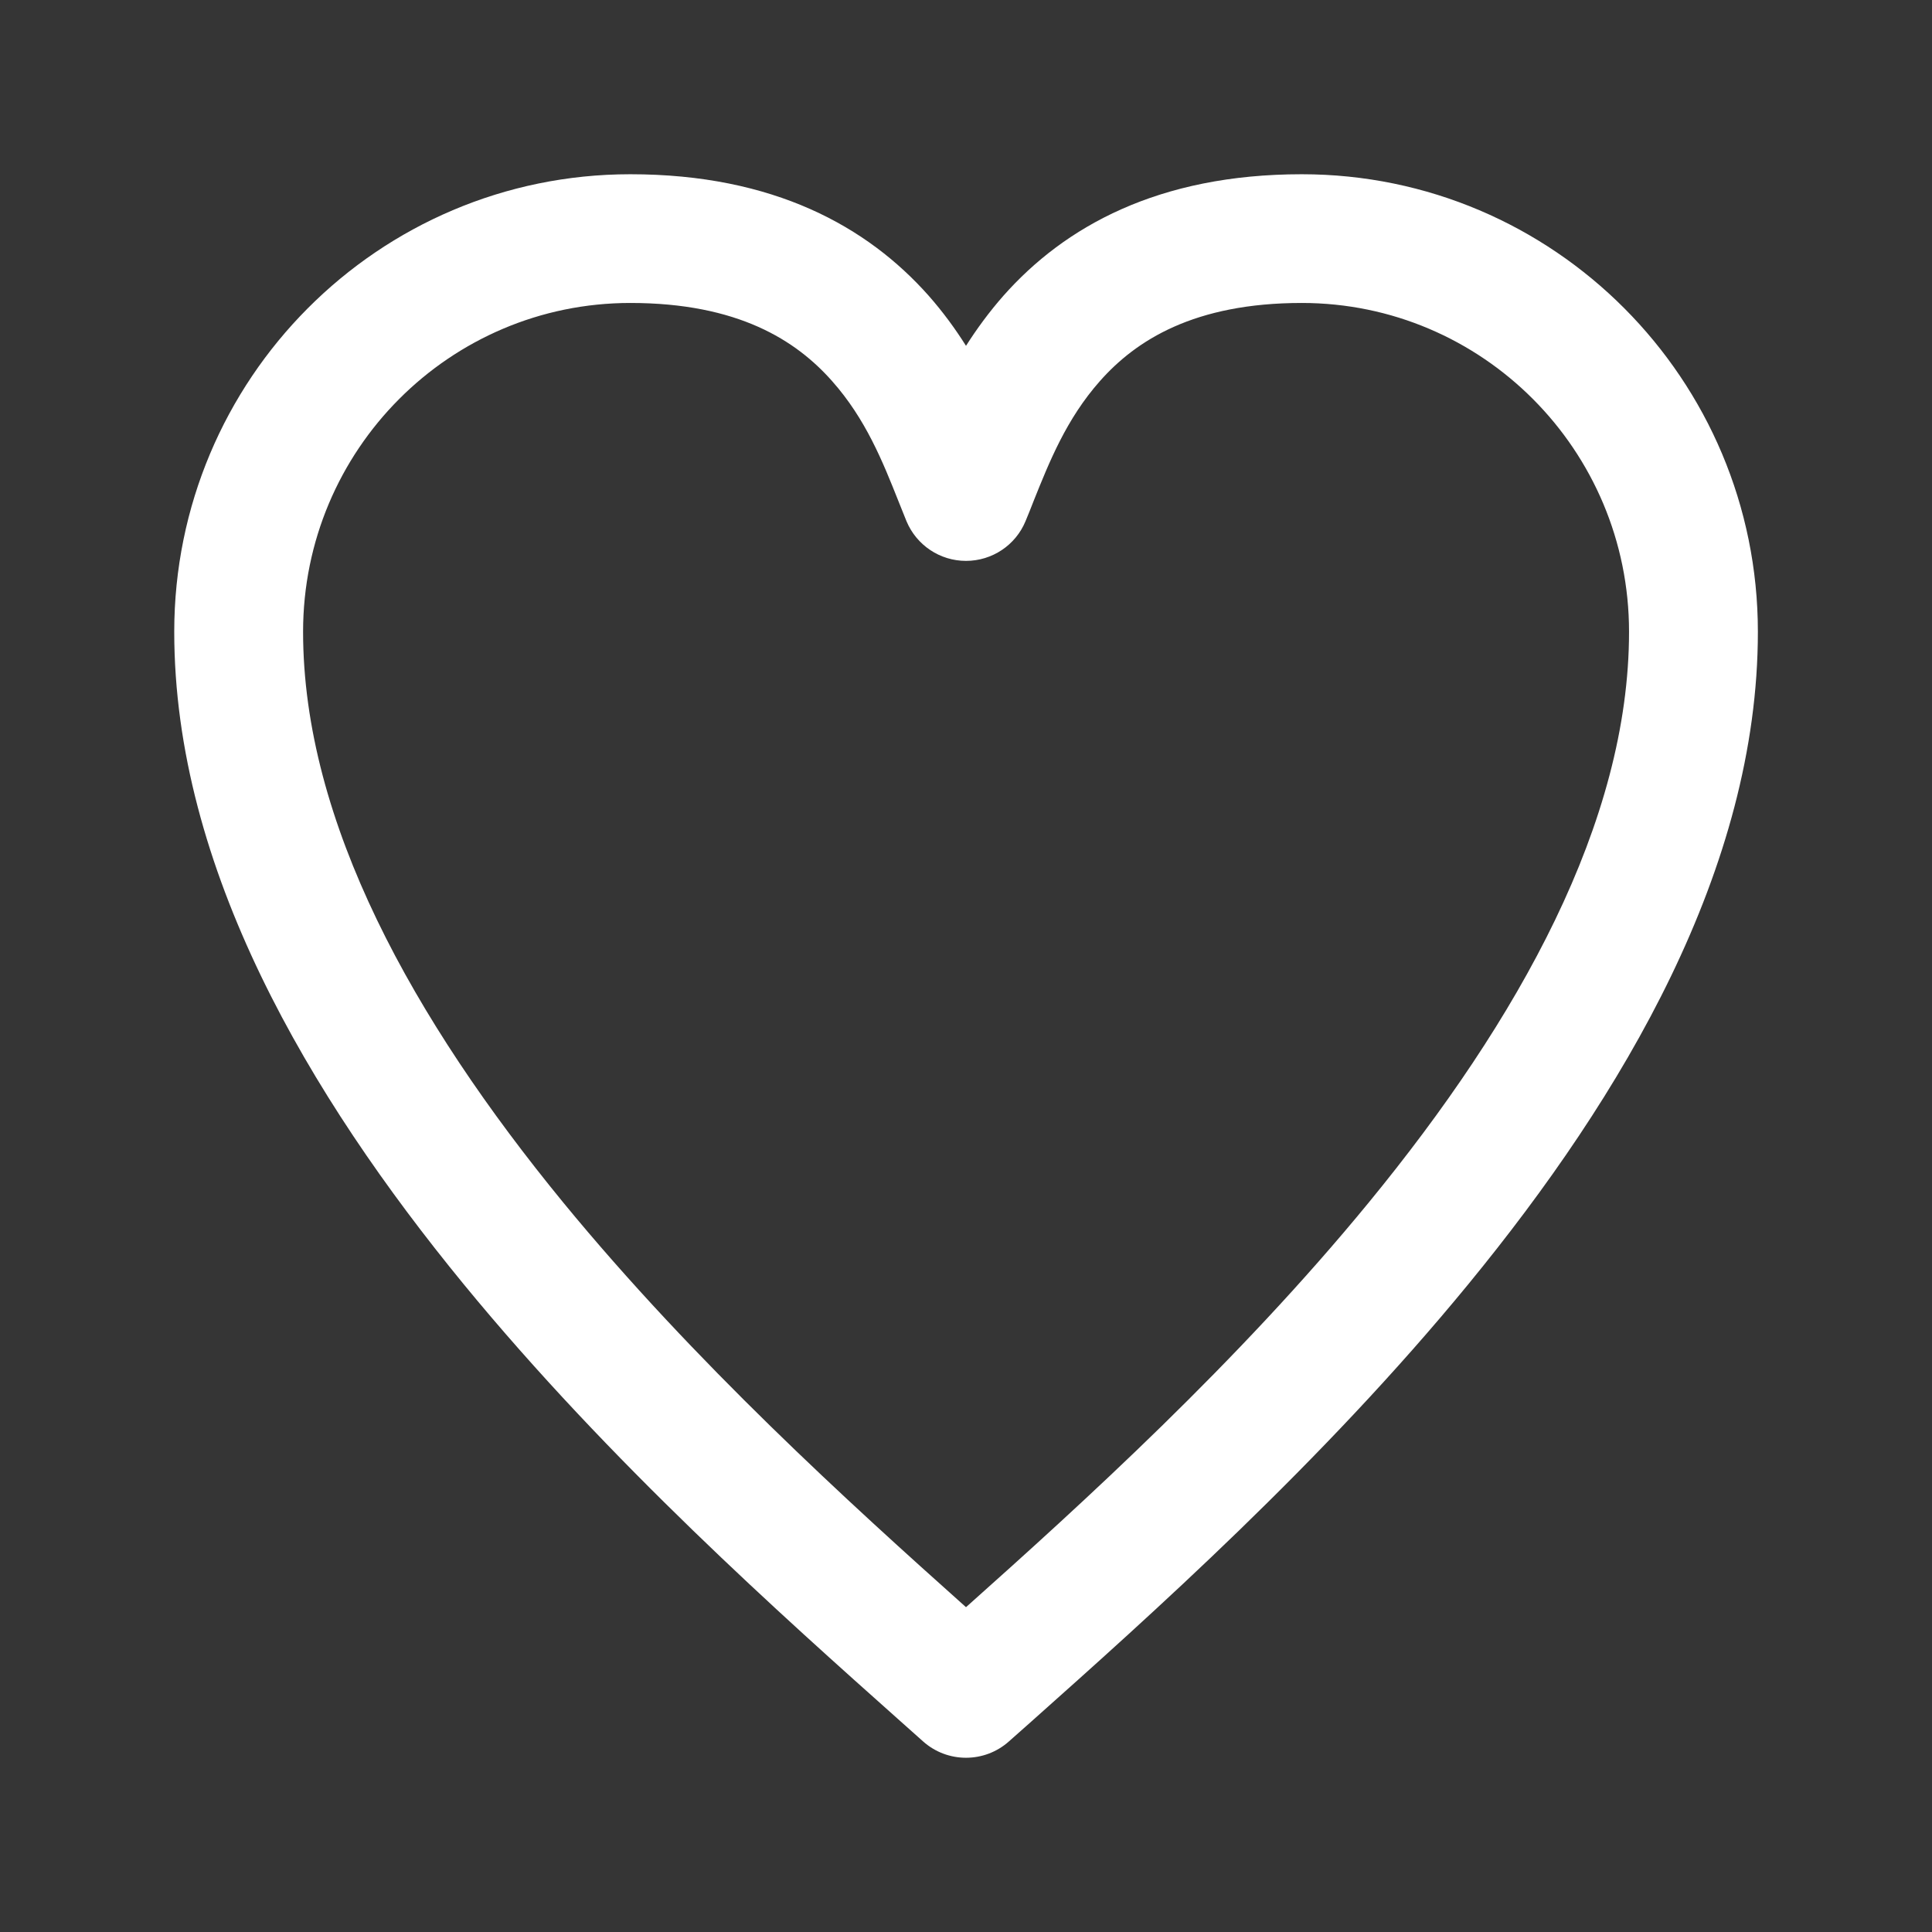 <svg width="16" height="16" viewBox="0 0 16 16" fill="none" xmlns="http://www.w3.org/2000/svg">
<rect x="0" y="0" width="16" height="16" fill="#333333" stroke="none"/>
<rect width="16" height="16" fill="white" fill-opacity="0.01"/>
<path fill-rule="evenodd" clip-rule="evenodd" d="M5.22 2.509C3.725 2.509 2.51 3.726 2.51 5.232C2.51 6.807 3.424 8.445 4.664 9.958C5.754 11.286 7.035 12.448 8 13.31C8.966 12.448 10.247 11.286 11.336 9.958C12.577 8.445 13.491 6.807 13.491 5.232C13.491 3.726 12.275 2.509 10.781 2.509C9.889 2.509 9.407 2.819 9.109 3.156C8.831 3.47 8.69 3.825 8.56 4.149C8.538 4.206 8.516 4.261 8.493 4.316C8.411 4.515 8.216 4.645 8 4.645C7.784 4.645 7.59 4.515 7.507 4.316C7.485 4.261 7.463 4.206 7.44 4.149C7.311 3.825 7.17 3.47 6.891 3.156C6.593 2.819 6.112 2.509 5.22 2.509ZM1.443 5.232C1.443 3.141 3.132 1.443 5.22 1.443C6.409 1.443 7.184 1.878 7.69 2.448C7.809 2.583 7.912 2.724 8 2.864C8.089 2.724 8.192 2.583 8.311 2.448C8.816 1.878 9.591 1.443 10.781 1.443C12.868 1.443 14.558 3.141 14.558 5.232C14.558 7.19 13.442 9.072 12.161 10.634C10.948 12.113 9.517 13.387 8.54 14.258C8.476 14.314 8.415 14.369 8.355 14.422C8.153 14.602 7.847 14.602 7.645 14.422C7.586 14.369 7.524 14.314 7.461 14.258C6.484 13.387 5.052 12.113 3.839 10.634C2.559 9.072 1.443 7.19 1.443 5.232Z" fill="white"/>
</svg>
